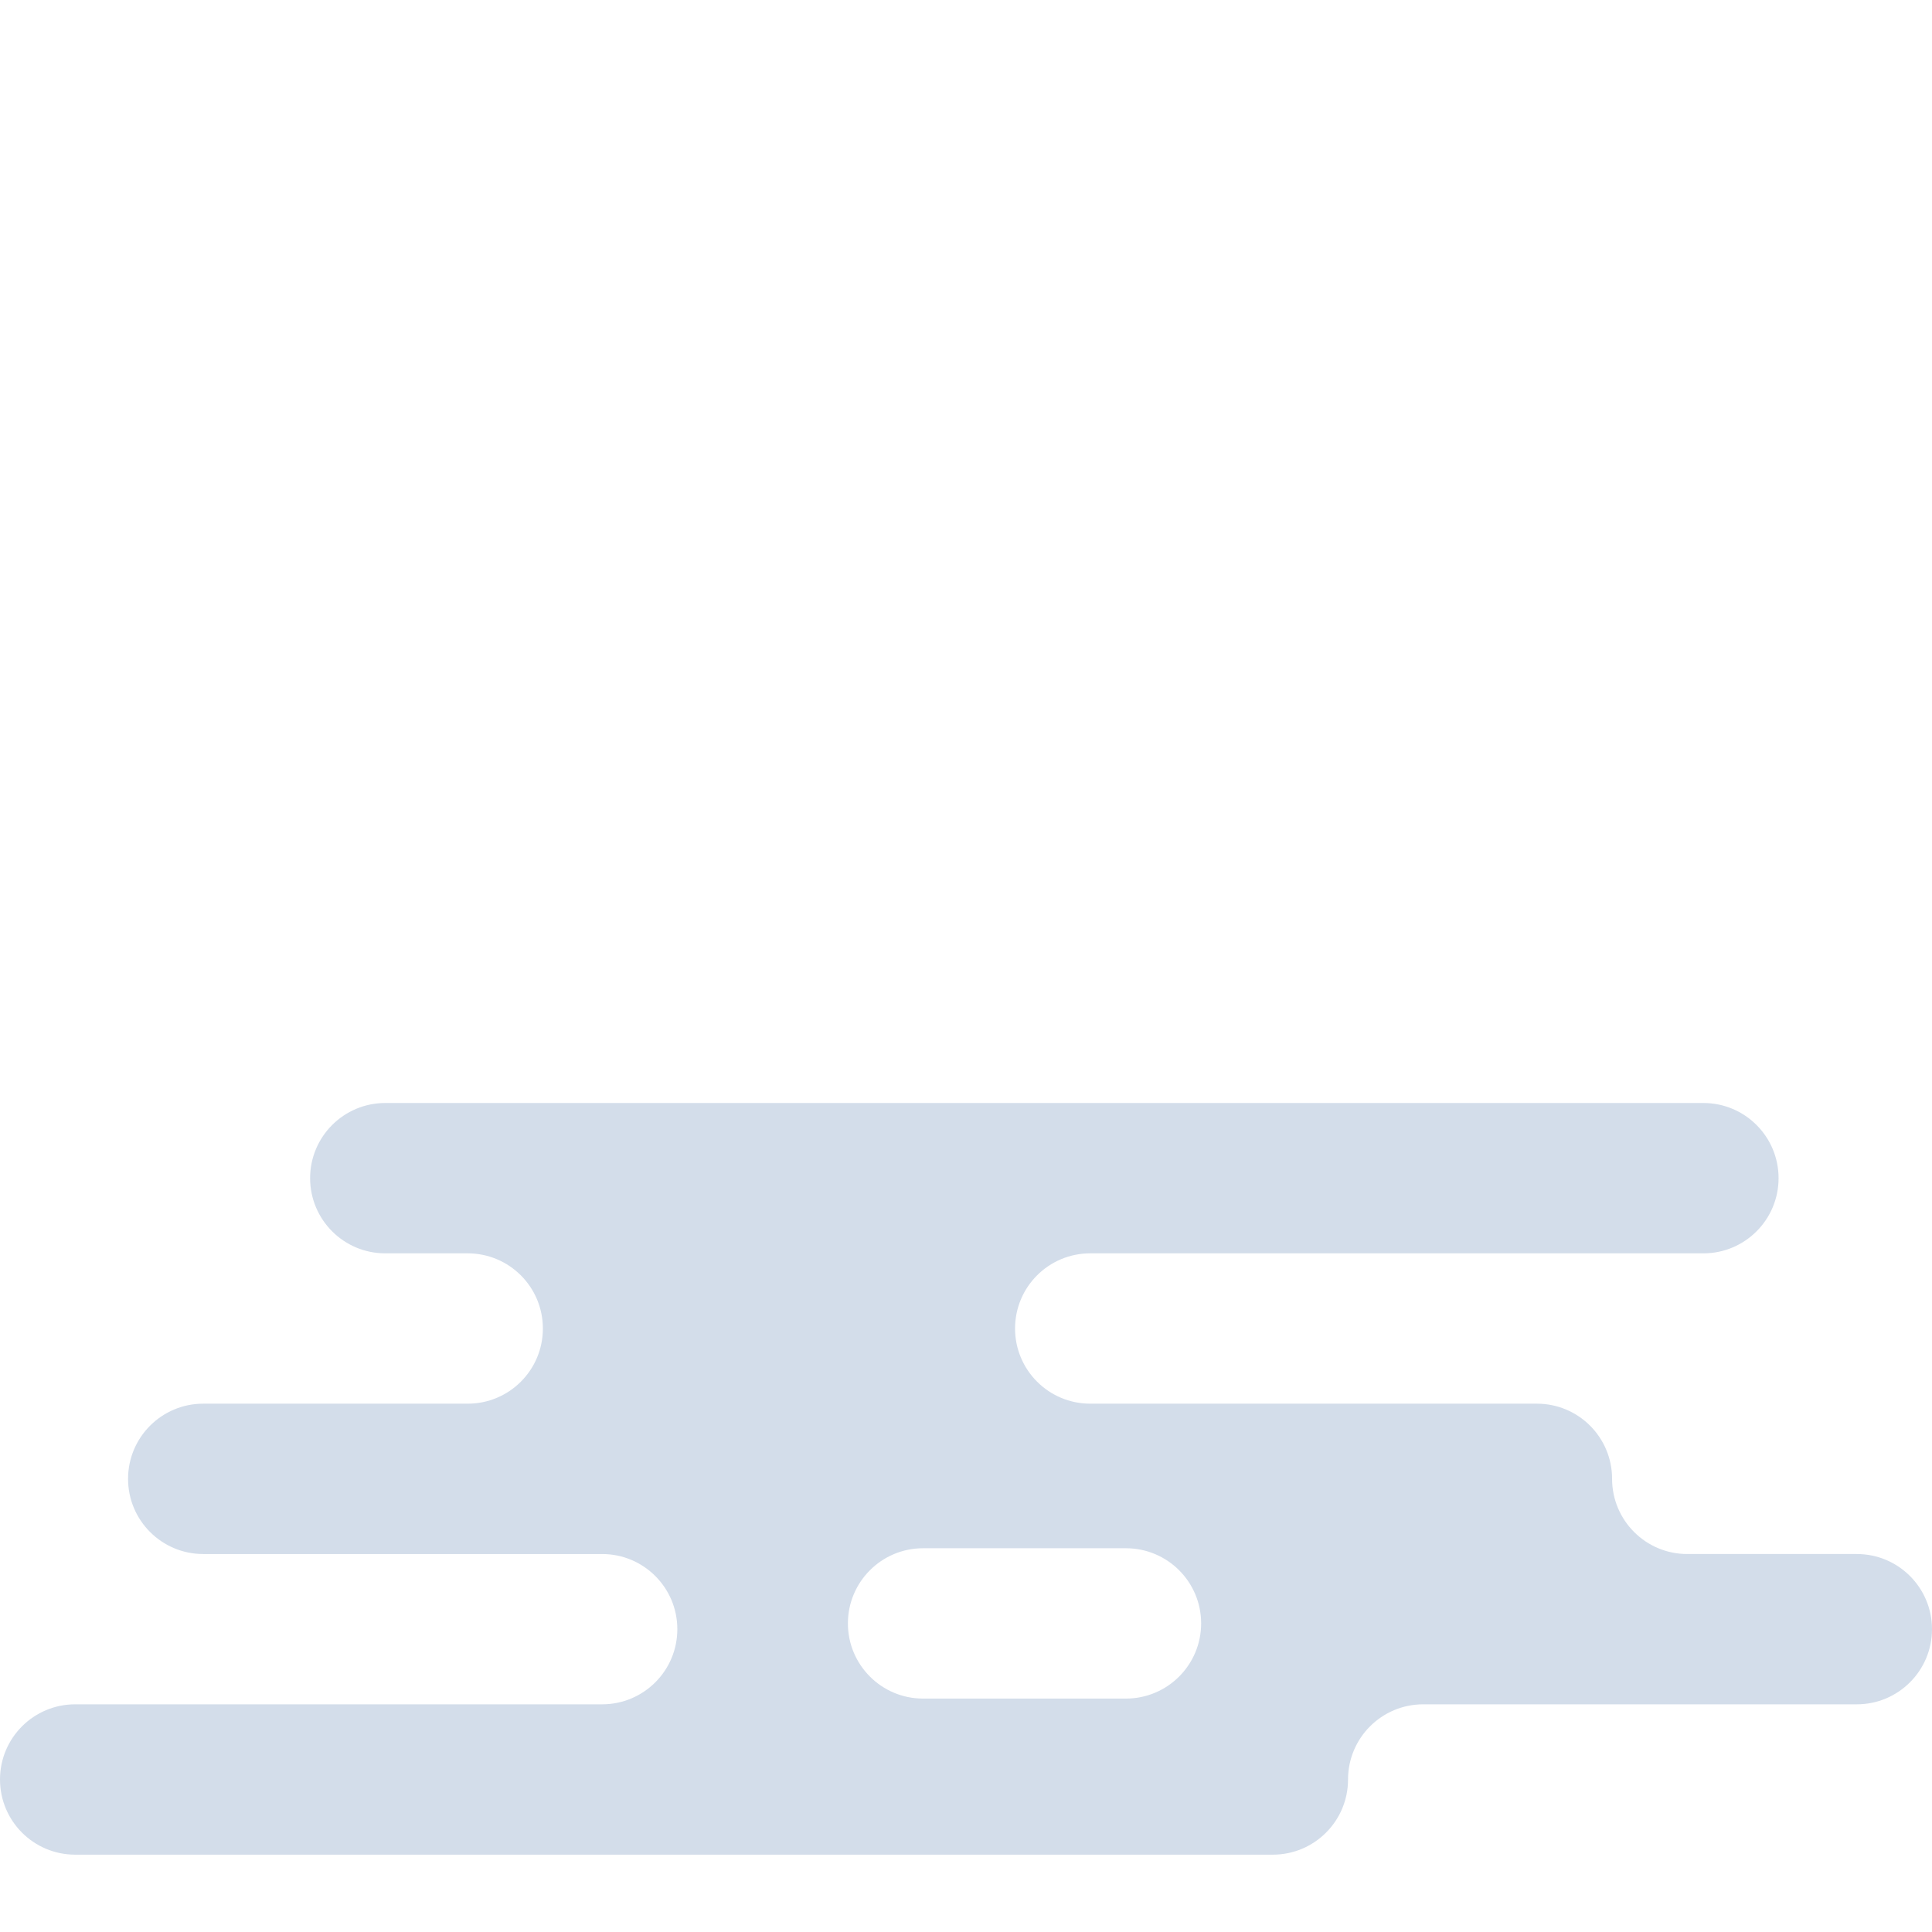 <svg height="512pt" viewBox="0 -21 512 512" width="512pt" xmlns="http://www.w3.org/2000/svg"><path d="m506.168 396.664c-3.605-3.605-8.582-5.832-14.09-5.832h-44.949c-10.992 0-19.91-8.922-19.91-19.922 0-5.508-2.227-10.48-5.832-14.09-3.605-3.605-8.59-5.832-14.086-5.832h-118.379c-11.004 0-19.922-8.918-19.922-19.918 0-5.508 2.227-10.484 5.832-14.09s8.594-5.832 14.09-5.832h162.5c11 0 19.918-8.918 19.918-19.922 0-11-8.918-19.922-19.918-19.922h-349.316c-11.004 0-19.922 8.922-19.922 19.922 0 5.508 2.23 10.48 5.836 14.09 3.605 3.605 8.578 5.832 14.086 5.832h21.84c11.004 0 19.922 8.918 19.922 19.922 0 5.504-2.227 10.48-5.832 14.086-3.605 3.605-8.582 5.832-14.09 5.832h-70.098c-10.992 0-19.91 8.918-19.91 19.922 0 5.504 2.227 10.48 5.832 14.086 3.605 3.605 8.582 5.836 14.078 5.836h105.73c11.004 0 19.922 8.918 19.922 19.918 0 5.496-2.227 10.473-5.832 14.078-3.609 3.605-8.582 5.832-14.09 5.832h-139.656c-11.004 0-19.922 8.918-19.922 19.922 0 5.496 2.227 10.48 5.832 14.086s8.594 5.836 14.09 5.836h317.398c11.004 0 19.922-8.918 19.922-19.922 0-5.496 2.227-10.48 5.832-14.086 3.609-3.609 8.594-5.836 14.09-5.836h114.914c11.004 0 19.922-8.918 19.922-19.91 0-5.504-2.227-10.48-5.832-14.086zm-207.777 32.477h-53.777c-5.496 0-10.469-2.227-14.074-5.832-3.609-3.609-5.836-8.582-5.836-14.09 0-11 8.918-19.918 19.91-19.918h53.777c5.504 0 10.48 2.227 14.086 5.832 3.605 3.605 5.836 8.582 5.836 14.086 0 11-8.922 19.922-19.922 19.922zm0 0" fill="#d3ddea"/></svg>